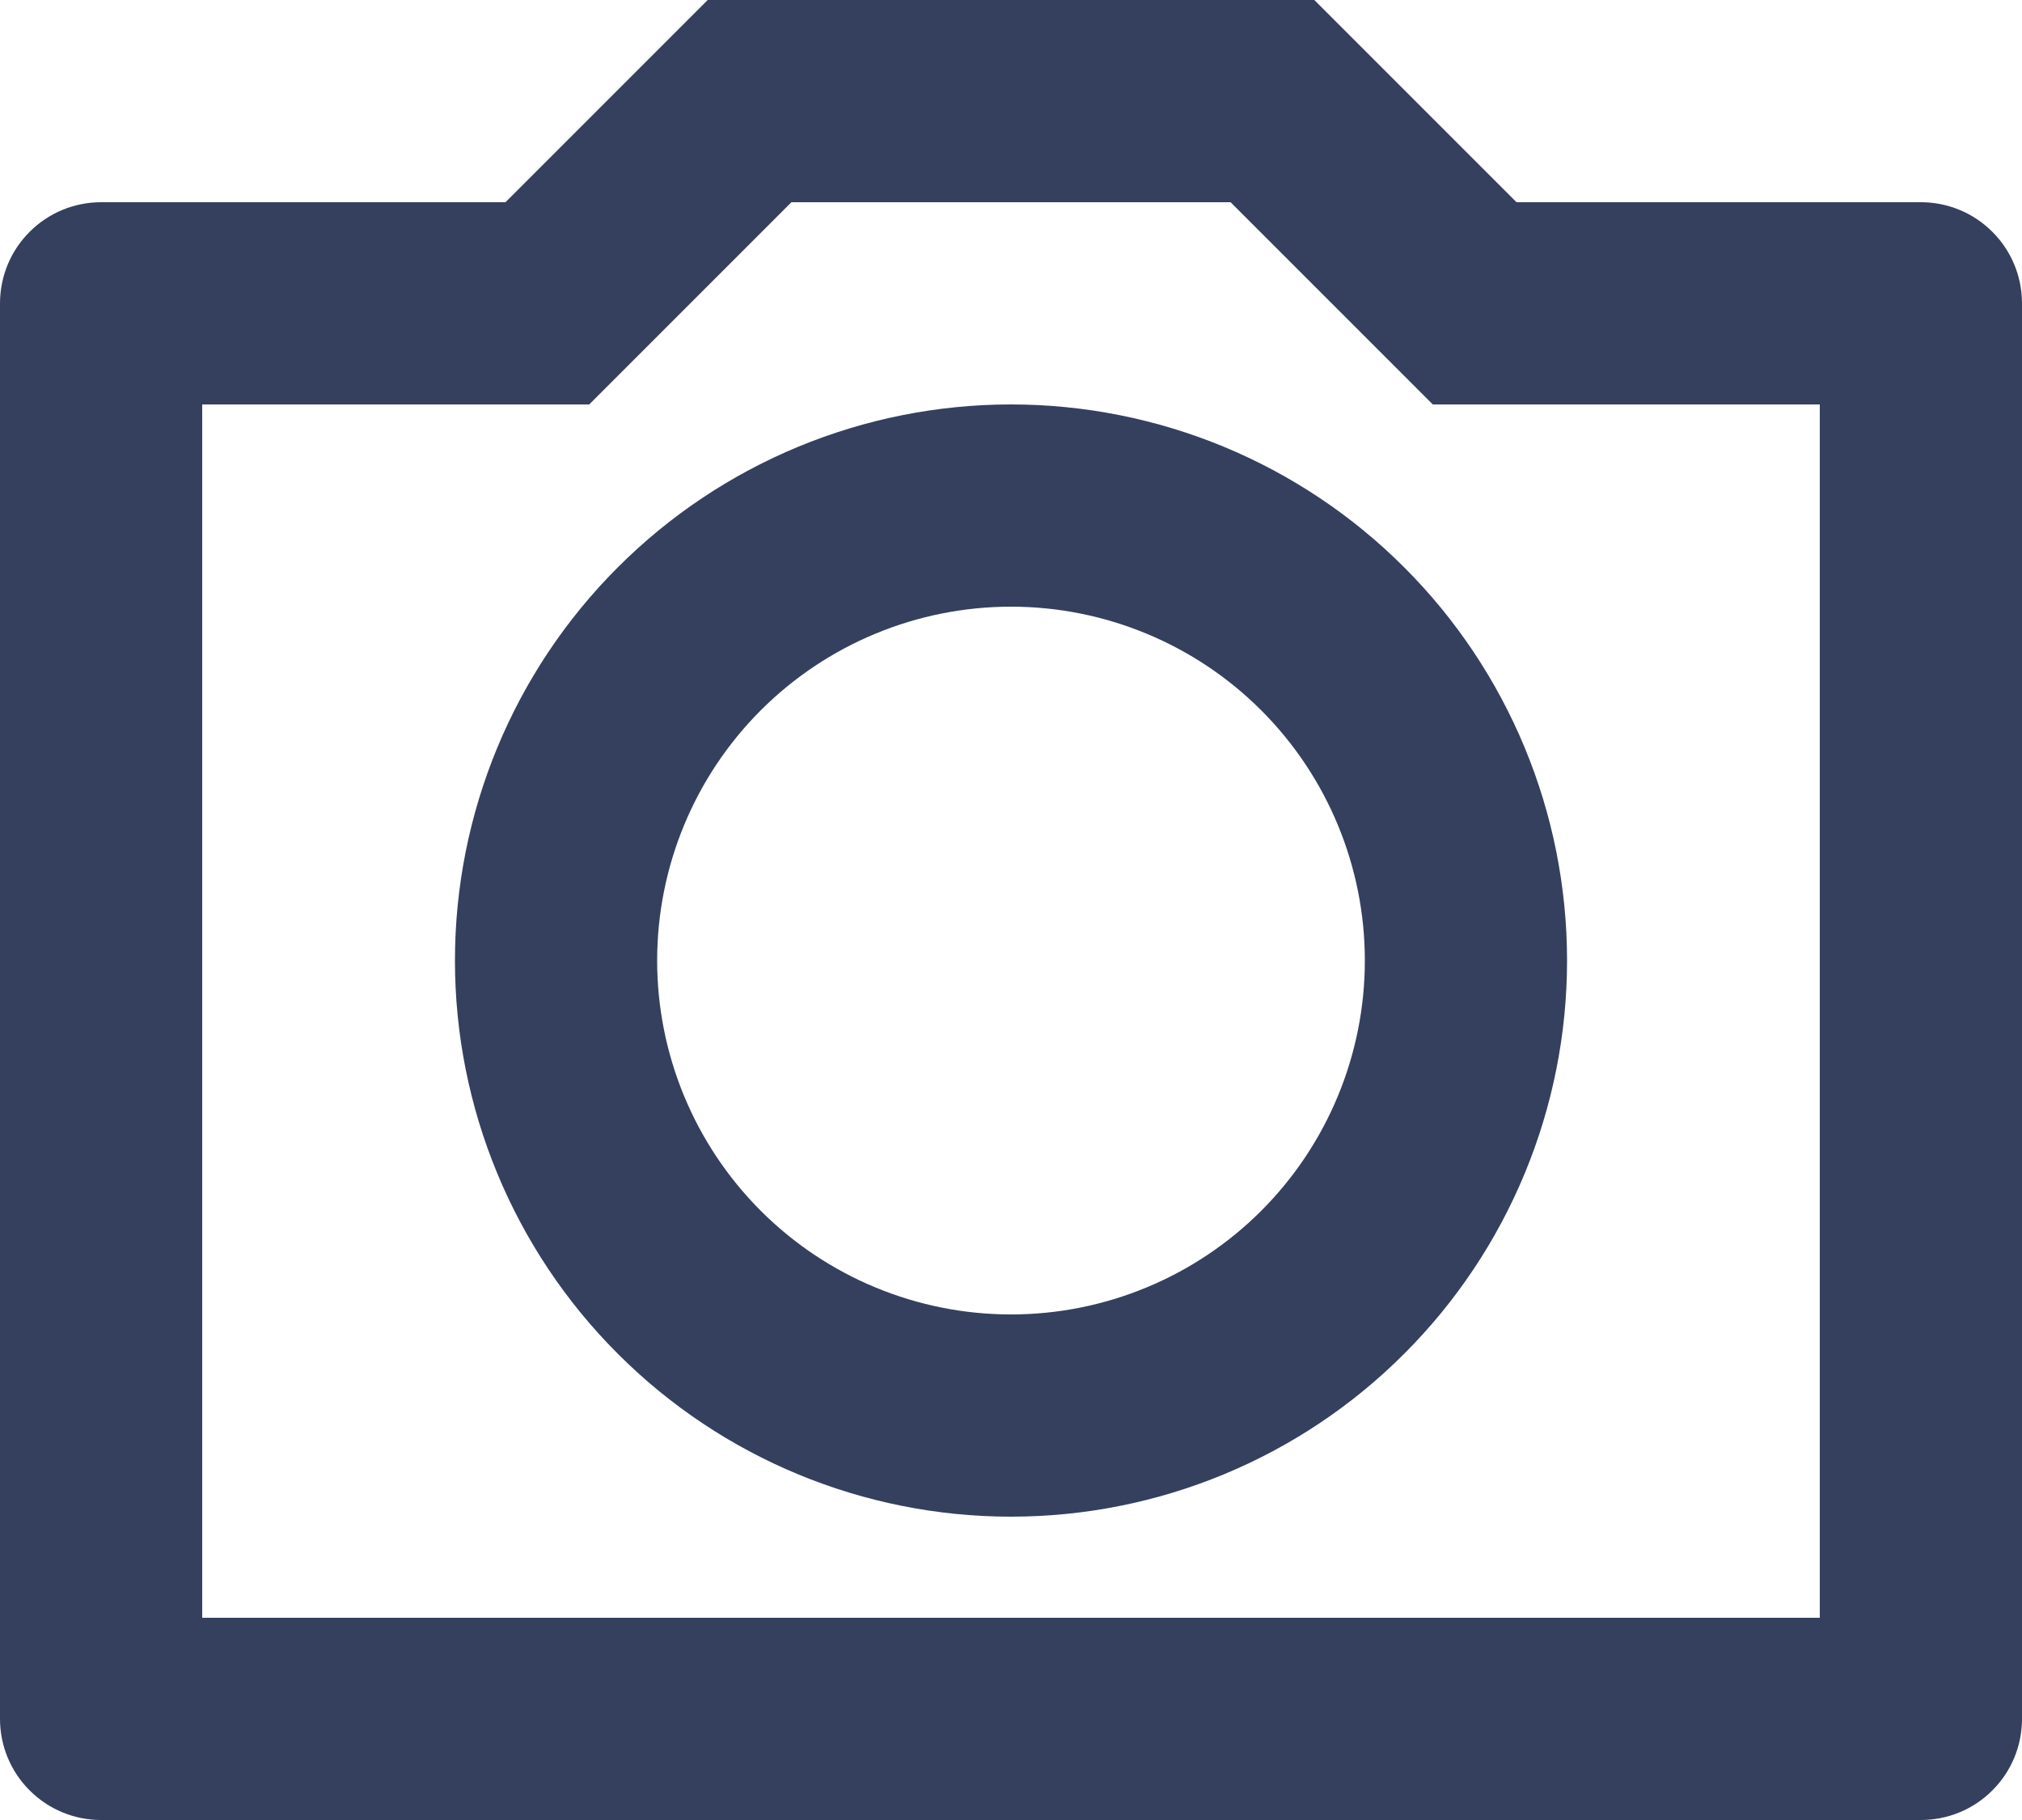 <svg width="20" height="18" viewBox="0 0 20 18" fill="none" xmlns="http://www.w3.org/2000/svg">
<path d="M7.828 2L5.828 4H2V16H18V4H14.172L12.172 2H7.828ZM7 0H13L15 2H19C19.265 2 19.52 2.105 19.707 2.293C19.895 2.48 20 2.735 20 3V17C20 17.265 19.895 17.52 19.707 17.707C19.52 17.895 19.265 18 19 18H1C0.735 18 0.48 17.895 0.293 17.707C0.105 17.52 0 17.265 0 17V3C0 2.735 0.105 2.48 0.293 2.293C0.48 2.105 0.735 2 1 2H5L7 0ZM10 15C8.541 15 7.142 14.421 6.111 13.389C5.079 12.358 4.5 10.959 4.5 9.5C4.5 8.041 5.079 6.642 6.111 5.611C7.142 4.579 8.541 4 10 4C11.459 4 12.858 4.579 13.889 5.611C14.921 6.642 15.5 8.041 15.5 9.5C15.5 10.959 14.921 12.358 13.889 13.389C12.858 14.421 11.459 15 10 15ZM10 13C10.928 13 11.819 12.631 12.475 11.975C13.131 11.319 13.5 10.428 13.5 9.5C13.5 8.572 13.131 7.681 12.475 7.025C11.819 6.369 10.928 6 10 6C9.072 6 8.181 6.369 7.525 7.025C6.869 7.681 6.5 8.572 6.5 9.5C6.5 10.428 6.869 11.319 7.525 11.975C8.181 12.631 9.072 13 10 13Z" fill="#34405E"/>
</svg>
